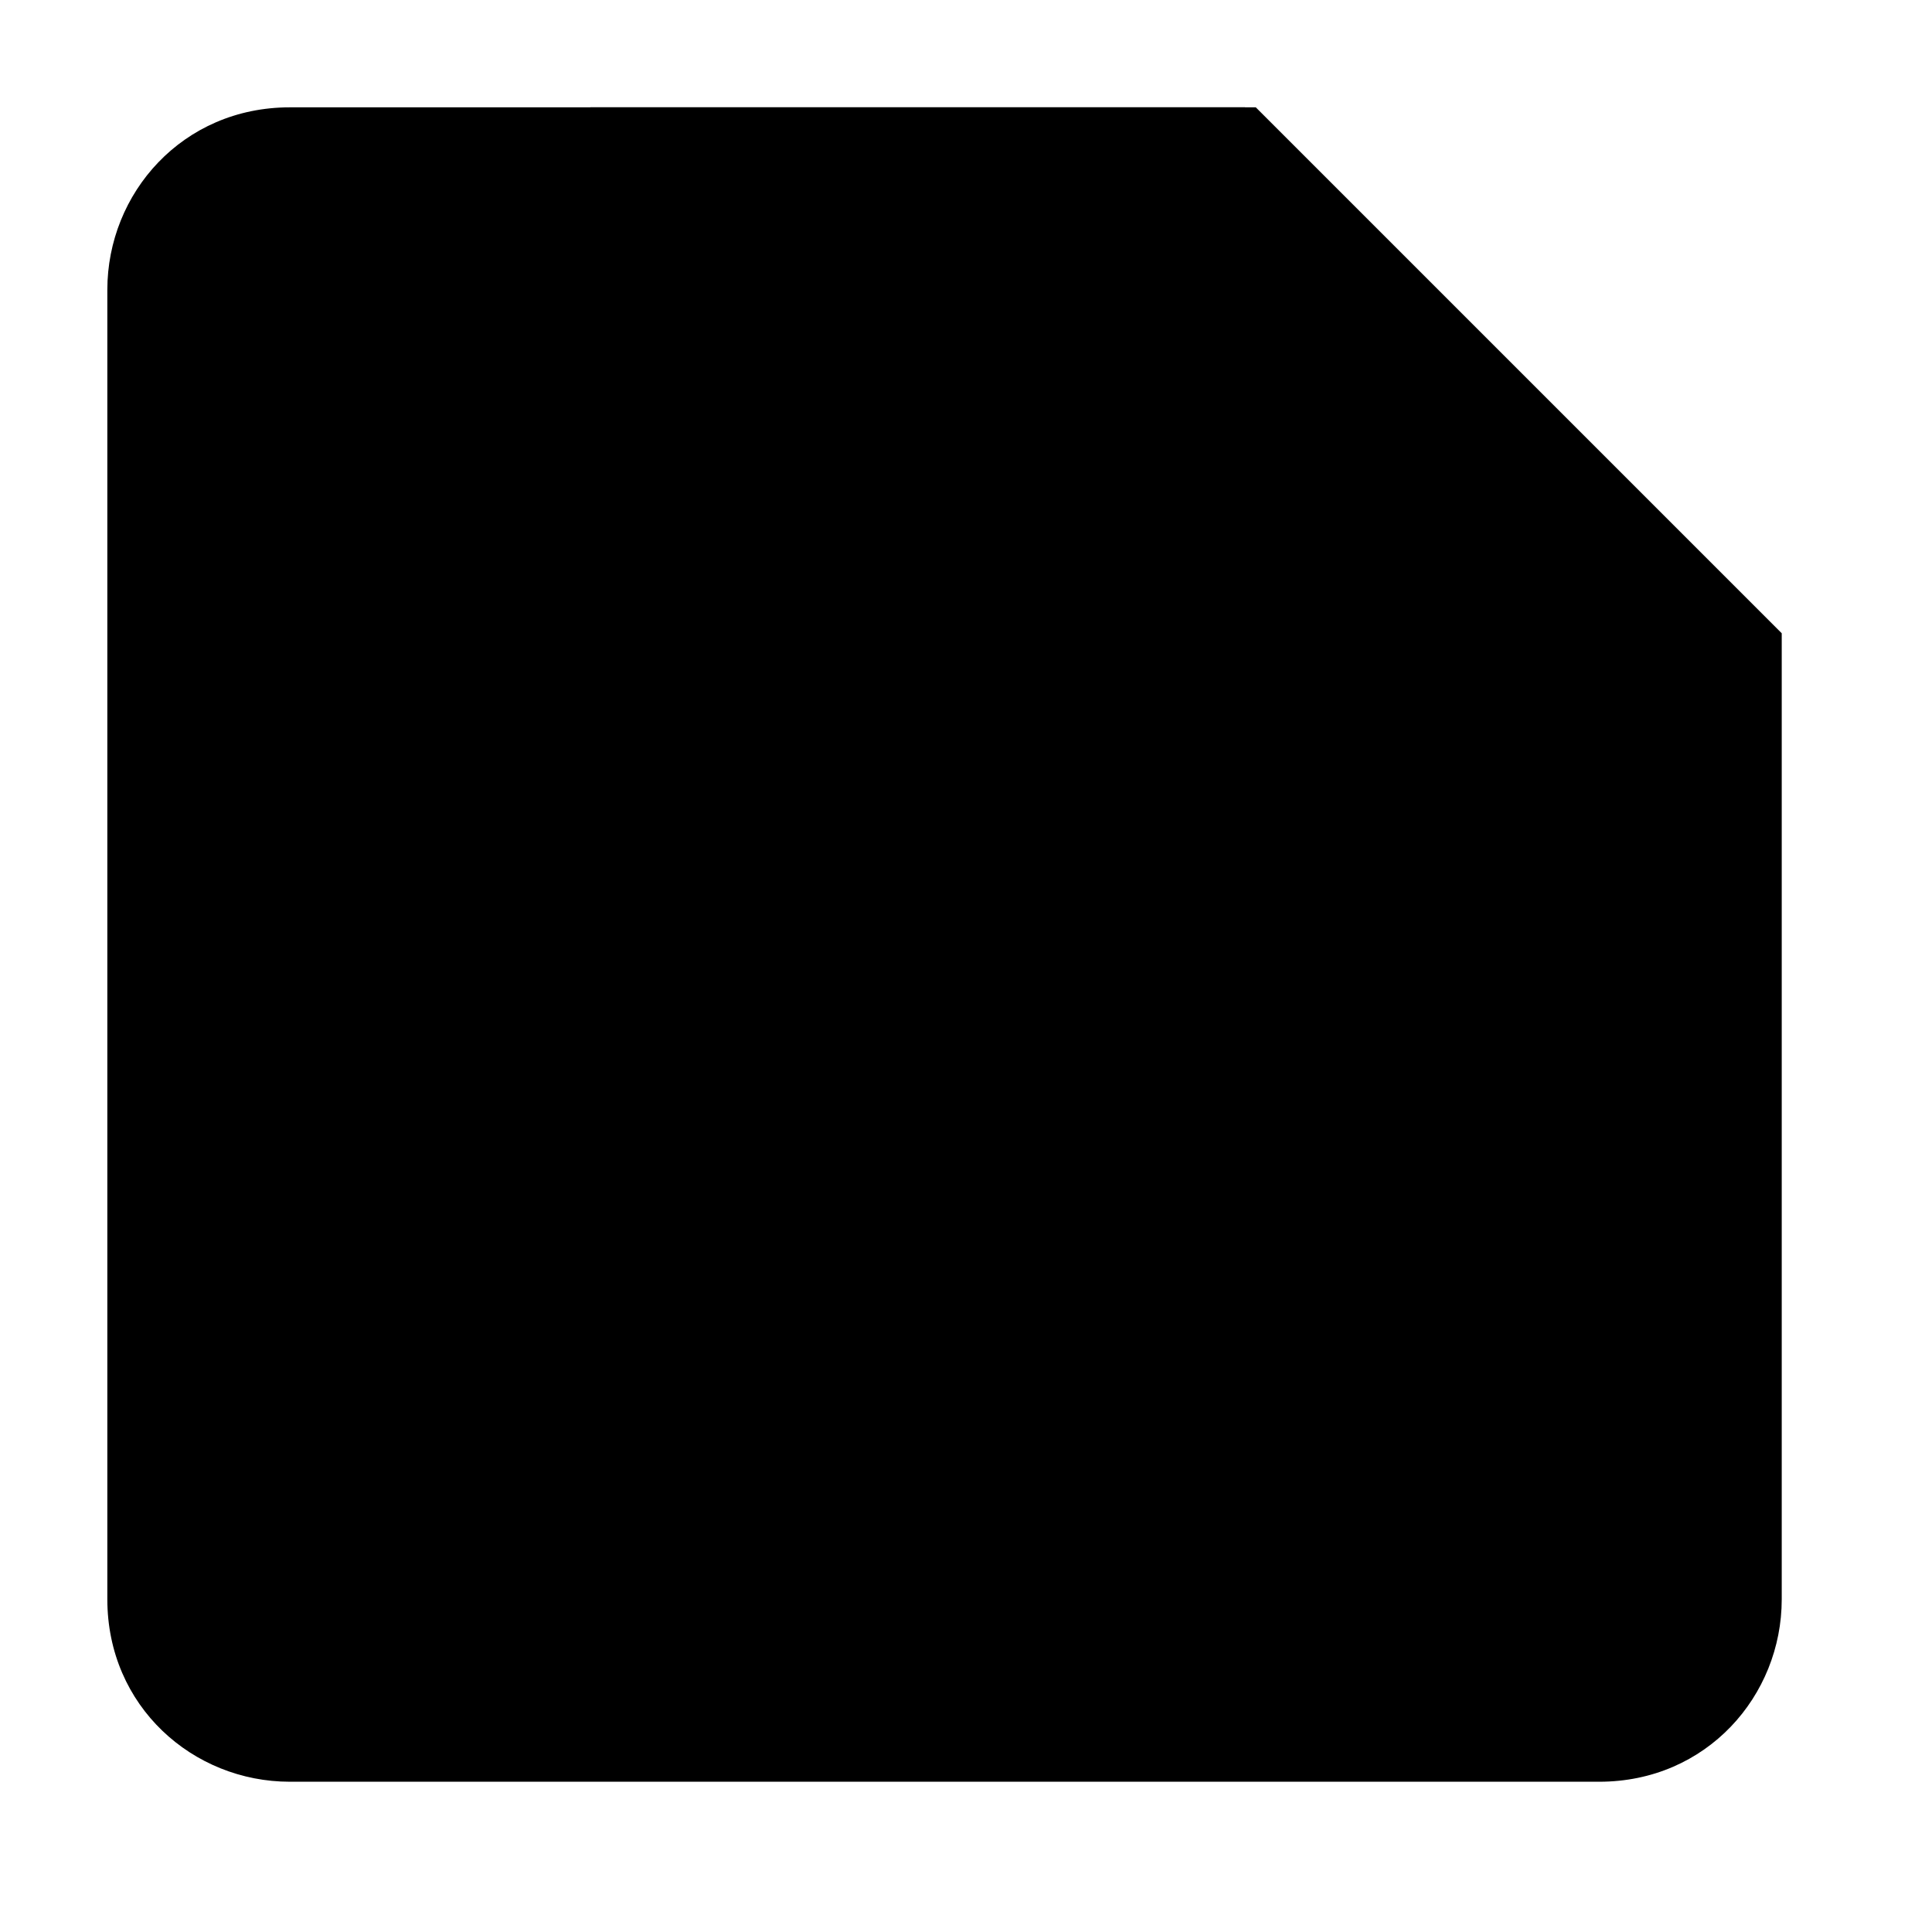 <svg xmlns="http://www.w3.org/2000/svg" width="18" height="18" fill="currentColor" viewBox="0 0 18 18">
  <path d="M11.7 1h-9C1.7 1 1 1.8 1 2.7v12.2c0 1 .8 1.7 1.7 1.7h12.2c1 0 1.7-.8 1.7-1.7v-9L11.7 1Z"/>
  <path d="M11.6 1v3.8H5.5V1m-1 15.3V12c0-.9.8-1.7 1.7-1.7h5.1c.9 0 1.7.8 1.7 1.7v4.3"/>
</svg>
